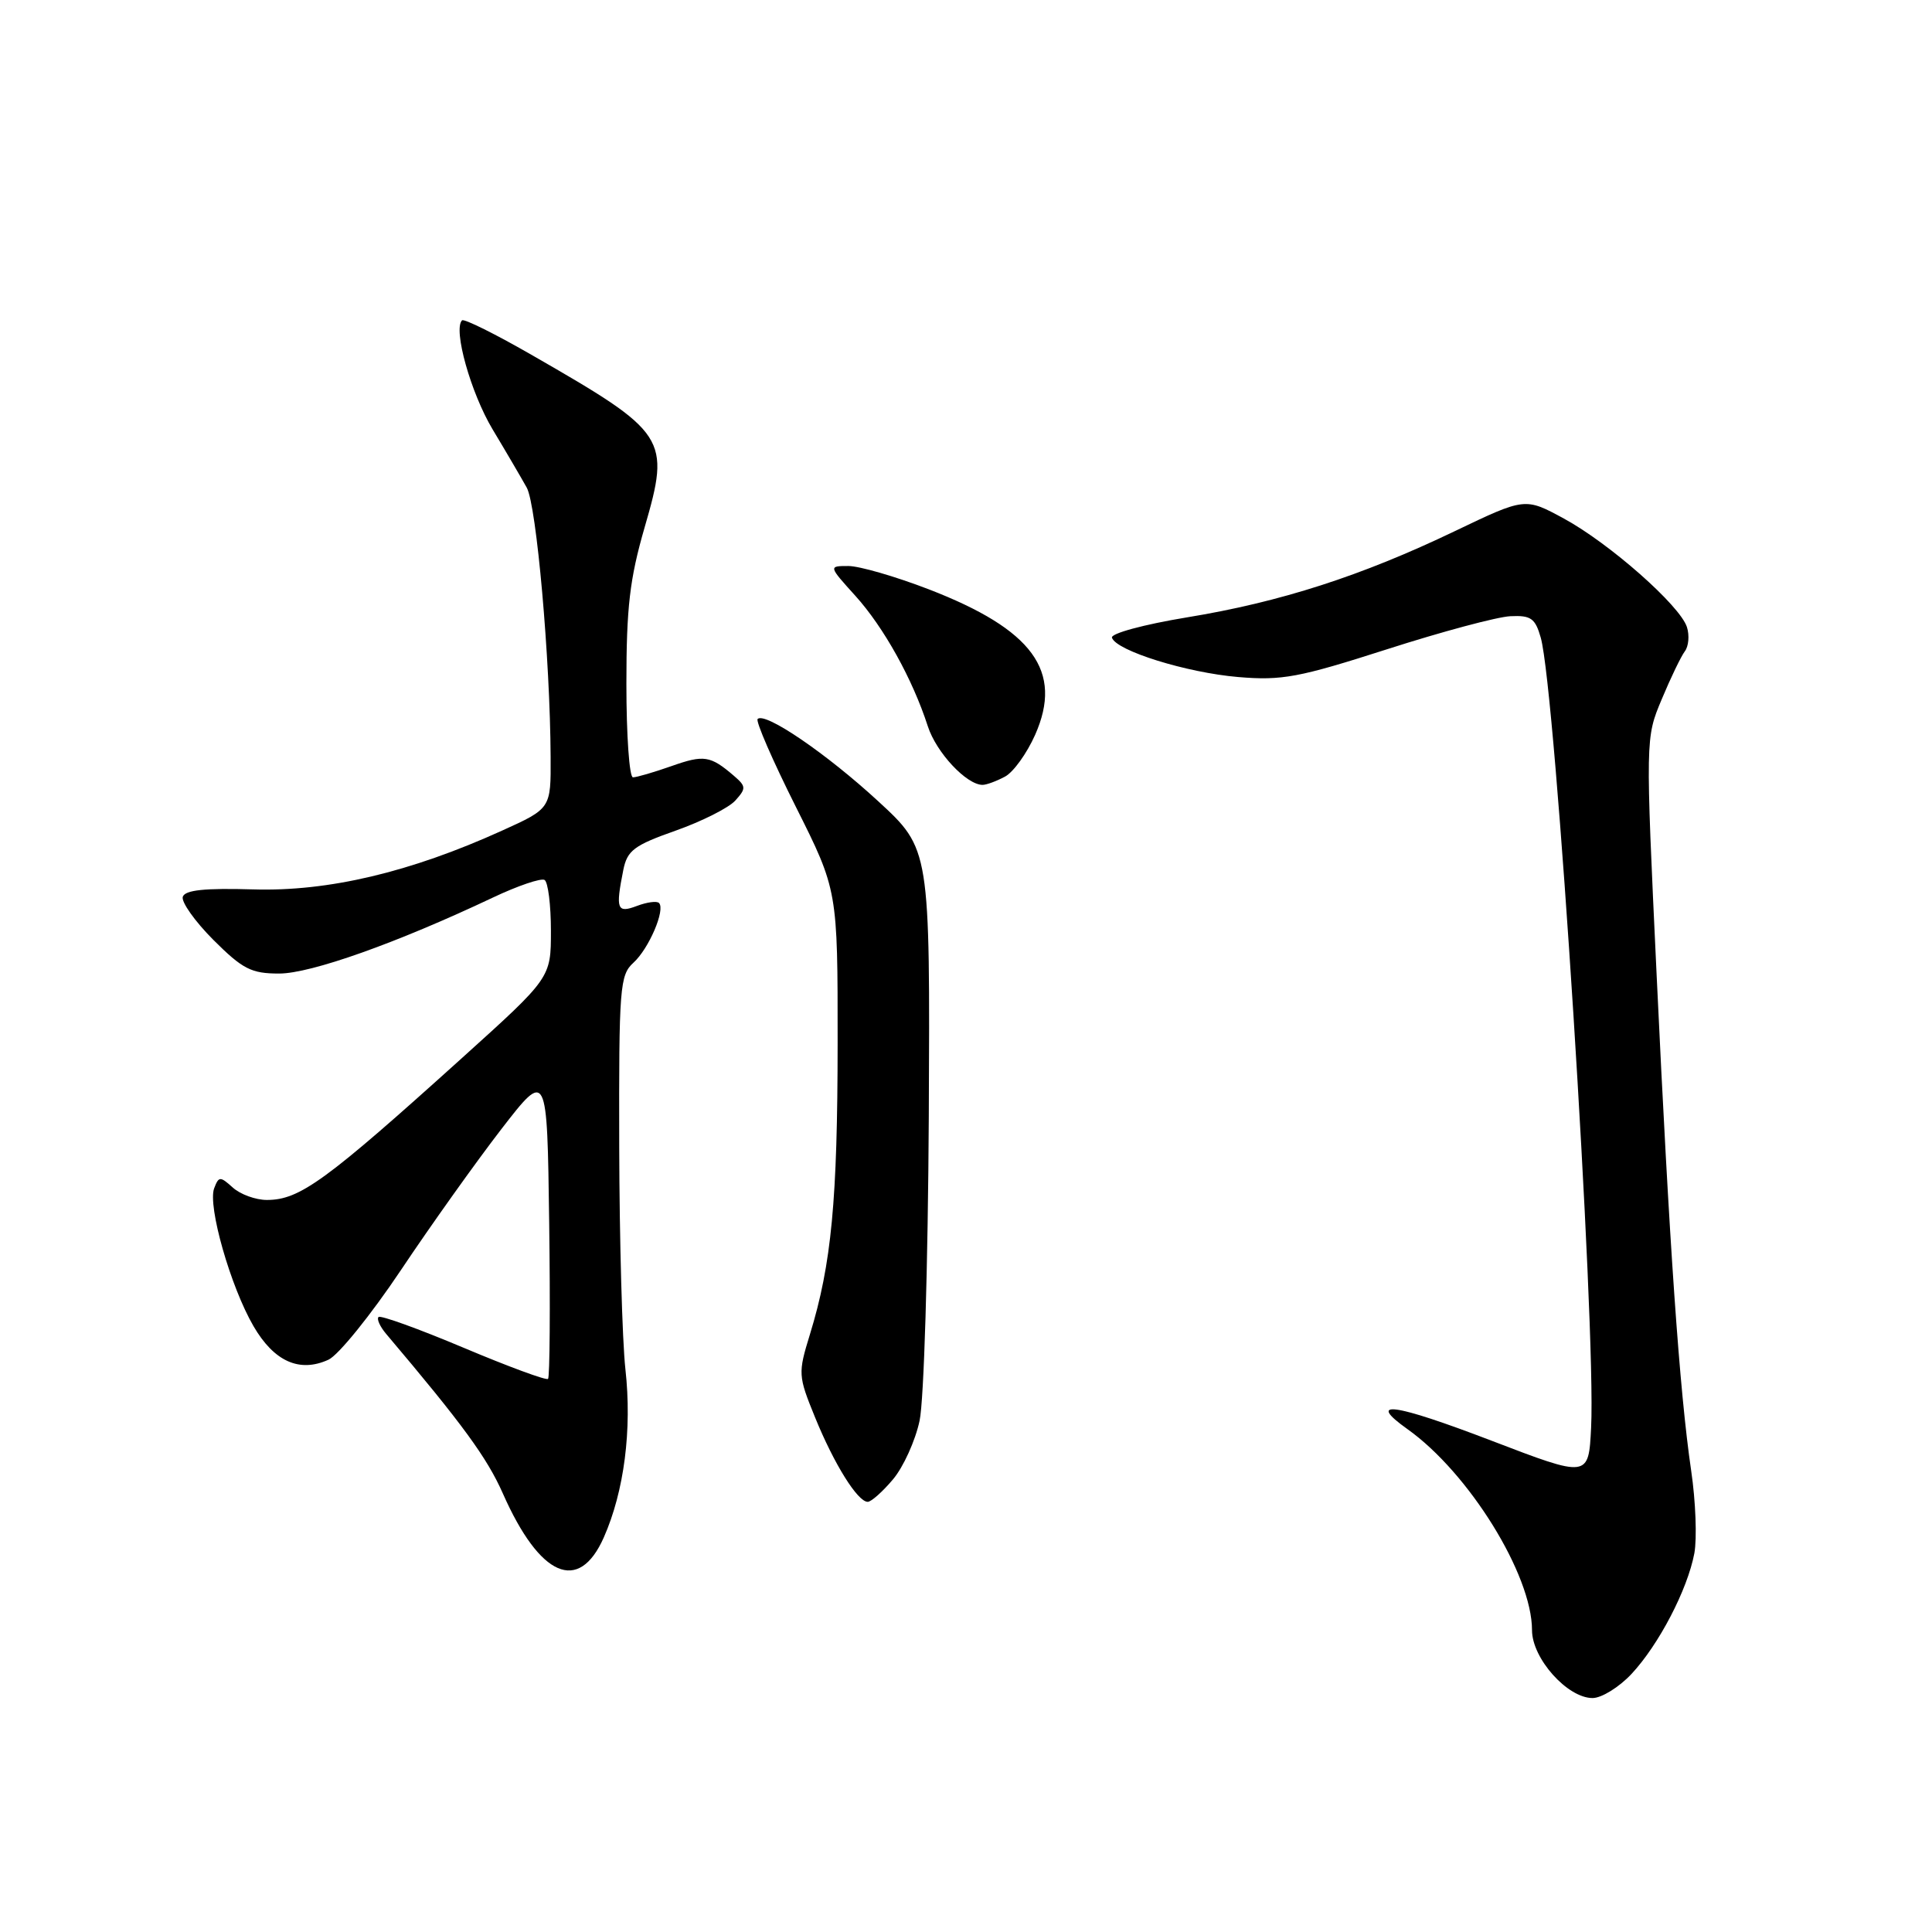 <?xml version="1.0" encoding="UTF-8" standalone="no"?>
<!DOCTYPE svg PUBLIC "-//W3C//DTD SVG 1.1//EN" "http://www.w3.org/Graphics/SVG/1.1/DTD/svg11.dtd" >
<svg xmlns="http://www.w3.org/2000/svg" xmlns:xlink="http://www.w3.org/1999/xlink" version="1.1" viewBox="0 0 256 256">
 <g >
 <path fill="currentColor"
d=" M 216.18 221.81 C 219.81 217.92 223.60 210.64 224.51 205.82 C 224.87 203.86 224.69 198.93 224.09 194.88 C 222.54 184.31 221.20 165.04 219.51 129.15 C 218.03 97.79 218.03 97.79 220.19 92.65 C 221.37 89.82 222.75 86.96 223.25 86.30 C 223.75 85.64 223.88 84.20 223.53 83.10 C 222.63 80.25 213.26 71.99 207.22 68.71 C 202.08 65.92 202.08 65.92 192.79 70.37 C 180.41 76.31 169.66 79.78 157.25 81.81 C 151.56 82.75 147.15 83.94 147.34 84.50 C 147.91 86.23 157.23 89.13 164.06 89.71 C 169.88 90.20 172.10 89.78 183.79 86.03 C 191.04 83.70 198.40 81.73 200.14 81.65 C 202.86 81.52 203.43 81.93 204.16 84.50 C 206.13 91.49 211.50 175.71 210.83 189.16 C 210.50 195.83 210.50 195.83 197.61 190.89 C 184.63 185.92 180.95 185.42 186.50 189.37 C 194.64 195.16 203.00 208.66 203.00 216.01 C 203.00 219.75 207.69 225.00 211.02 225.00 C 212.22 225.00 214.54 223.56 216.18 221.81 Z  M 80.01 203.71 C 82.71 197.60 83.76 189.44 82.87 181.43 C 82.45 177.62 82.08 164.33 82.05 151.90 C 82.00 130.79 82.13 129.20 83.94 127.56 C 85.98 125.70 88.20 120.53 87.32 119.65 C 87.03 119.36 85.72 119.54 84.40 120.04 C 81.75 121.04 81.55 120.50 82.59 115.28 C 83.11 112.69 84.01 112.01 89.51 110.07 C 92.99 108.84 96.55 107.05 97.43 106.08 C 98.88 104.47 98.87 104.20 97.26 102.81 C 94.13 100.12 93.28 99.99 88.98 101.51 C 86.65 102.33 84.36 103.00 83.87 103.00 C 83.39 103.00 83.00 97.43 83.00 90.61 C 83.00 80.49 83.44 76.71 85.41 69.90 C 88.86 58.01 88.44 57.37 70.59 47.11 C 65.69 44.29 61.48 42.19 61.22 42.45 C 60.02 43.65 62.38 52.06 65.27 56.89 C 67.05 59.85 69.08 63.33 69.80 64.62 C 71.09 66.97 72.90 87.32 72.96 100.31 C 73.00 107.13 73.00 107.13 66.53 110.06 C 54.36 115.58 43.49 118.15 33.57 117.85 C 27.14 117.66 24.52 117.93 24.22 118.83 C 24.00 119.51 25.82 122.08 28.27 124.54 C 32.16 128.42 33.29 129.00 36.99 129.00 C 41.19 129.00 52.57 124.96 65.27 118.95 C 68.60 117.37 71.70 116.32 72.16 116.60 C 72.62 116.89 73.00 119.92 73.00 123.34 C 73.00 129.56 73.00 129.56 61.25 140.16 C 43.11 156.53 39.71 159.00 35.36 159.00 C 33.88 159.00 31.84 158.26 30.85 157.36 C 29.17 155.85 28.99 155.85 28.38 157.45 C 27.49 159.78 30.55 170.51 33.60 175.74 C 36.32 180.41 39.69 181.92 43.52 180.17 C 44.83 179.58 49.15 174.23 53.12 168.30 C 57.09 162.36 63.08 153.96 66.42 149.63 C 72.50 141.77 72.50 141.77 72.77 162.03 C 72.92 173.17 72.85 182.48 72.62 182.71 C 72.39 182.94 67.35 181.08 61.42 178.58 C 55.49 176.08 50.42 174.25 50.16 174.51 C 49.89 174.77 50.35 175.78 51.16 176.74 C 61.33 188.76 64.53 193.15 66.63 197.89 C 71.53 208.97 76.69 211.21 80.01 203.71 Z  M 118.32 196.03 C 119.70 194.40 121.29 190.89 121.85 188.25 C 122.43 185.55 122.96 167.81 123.07 147.97 C 123.24 112.50 123.24 112.50 116.37 106.17 C 109.51 99.85 101.37 94.30 100.39 95.27 C 100.11 95.56 102.38 100.78 105.44 106.88 C 111.00 117.97 111.00 117.97 110.99 138.23 C 110.98 159.01 110.18 167.51 107.32 176.81 C 105.73 181.98 105.75 182.29 108.00 187.81 C 110.52 194.00 113.64 199.00 114.98 199.00 C 115.44 199.00 116.95 197.66 118.32 196.03 Z  M 133.16 102.91 C 134.28 102.32 136.07 99.82 137.16 97.37 C 140.90 88.92 136.86 83.41 123.05 78.08 C 118.66 76.39 113.87 75.00 112.42 75.00 C 109.77 75.00 109.77 75.00 113.35 78.96 C 117.11 83.13 120.91 89.96 122.94 96.23 C 124.06 99.71 128.07 104.00 130.20 104.00 C 130.71 104.00 132.04 103.51 133.16 102.91 Z "/>
</g>
</svg>